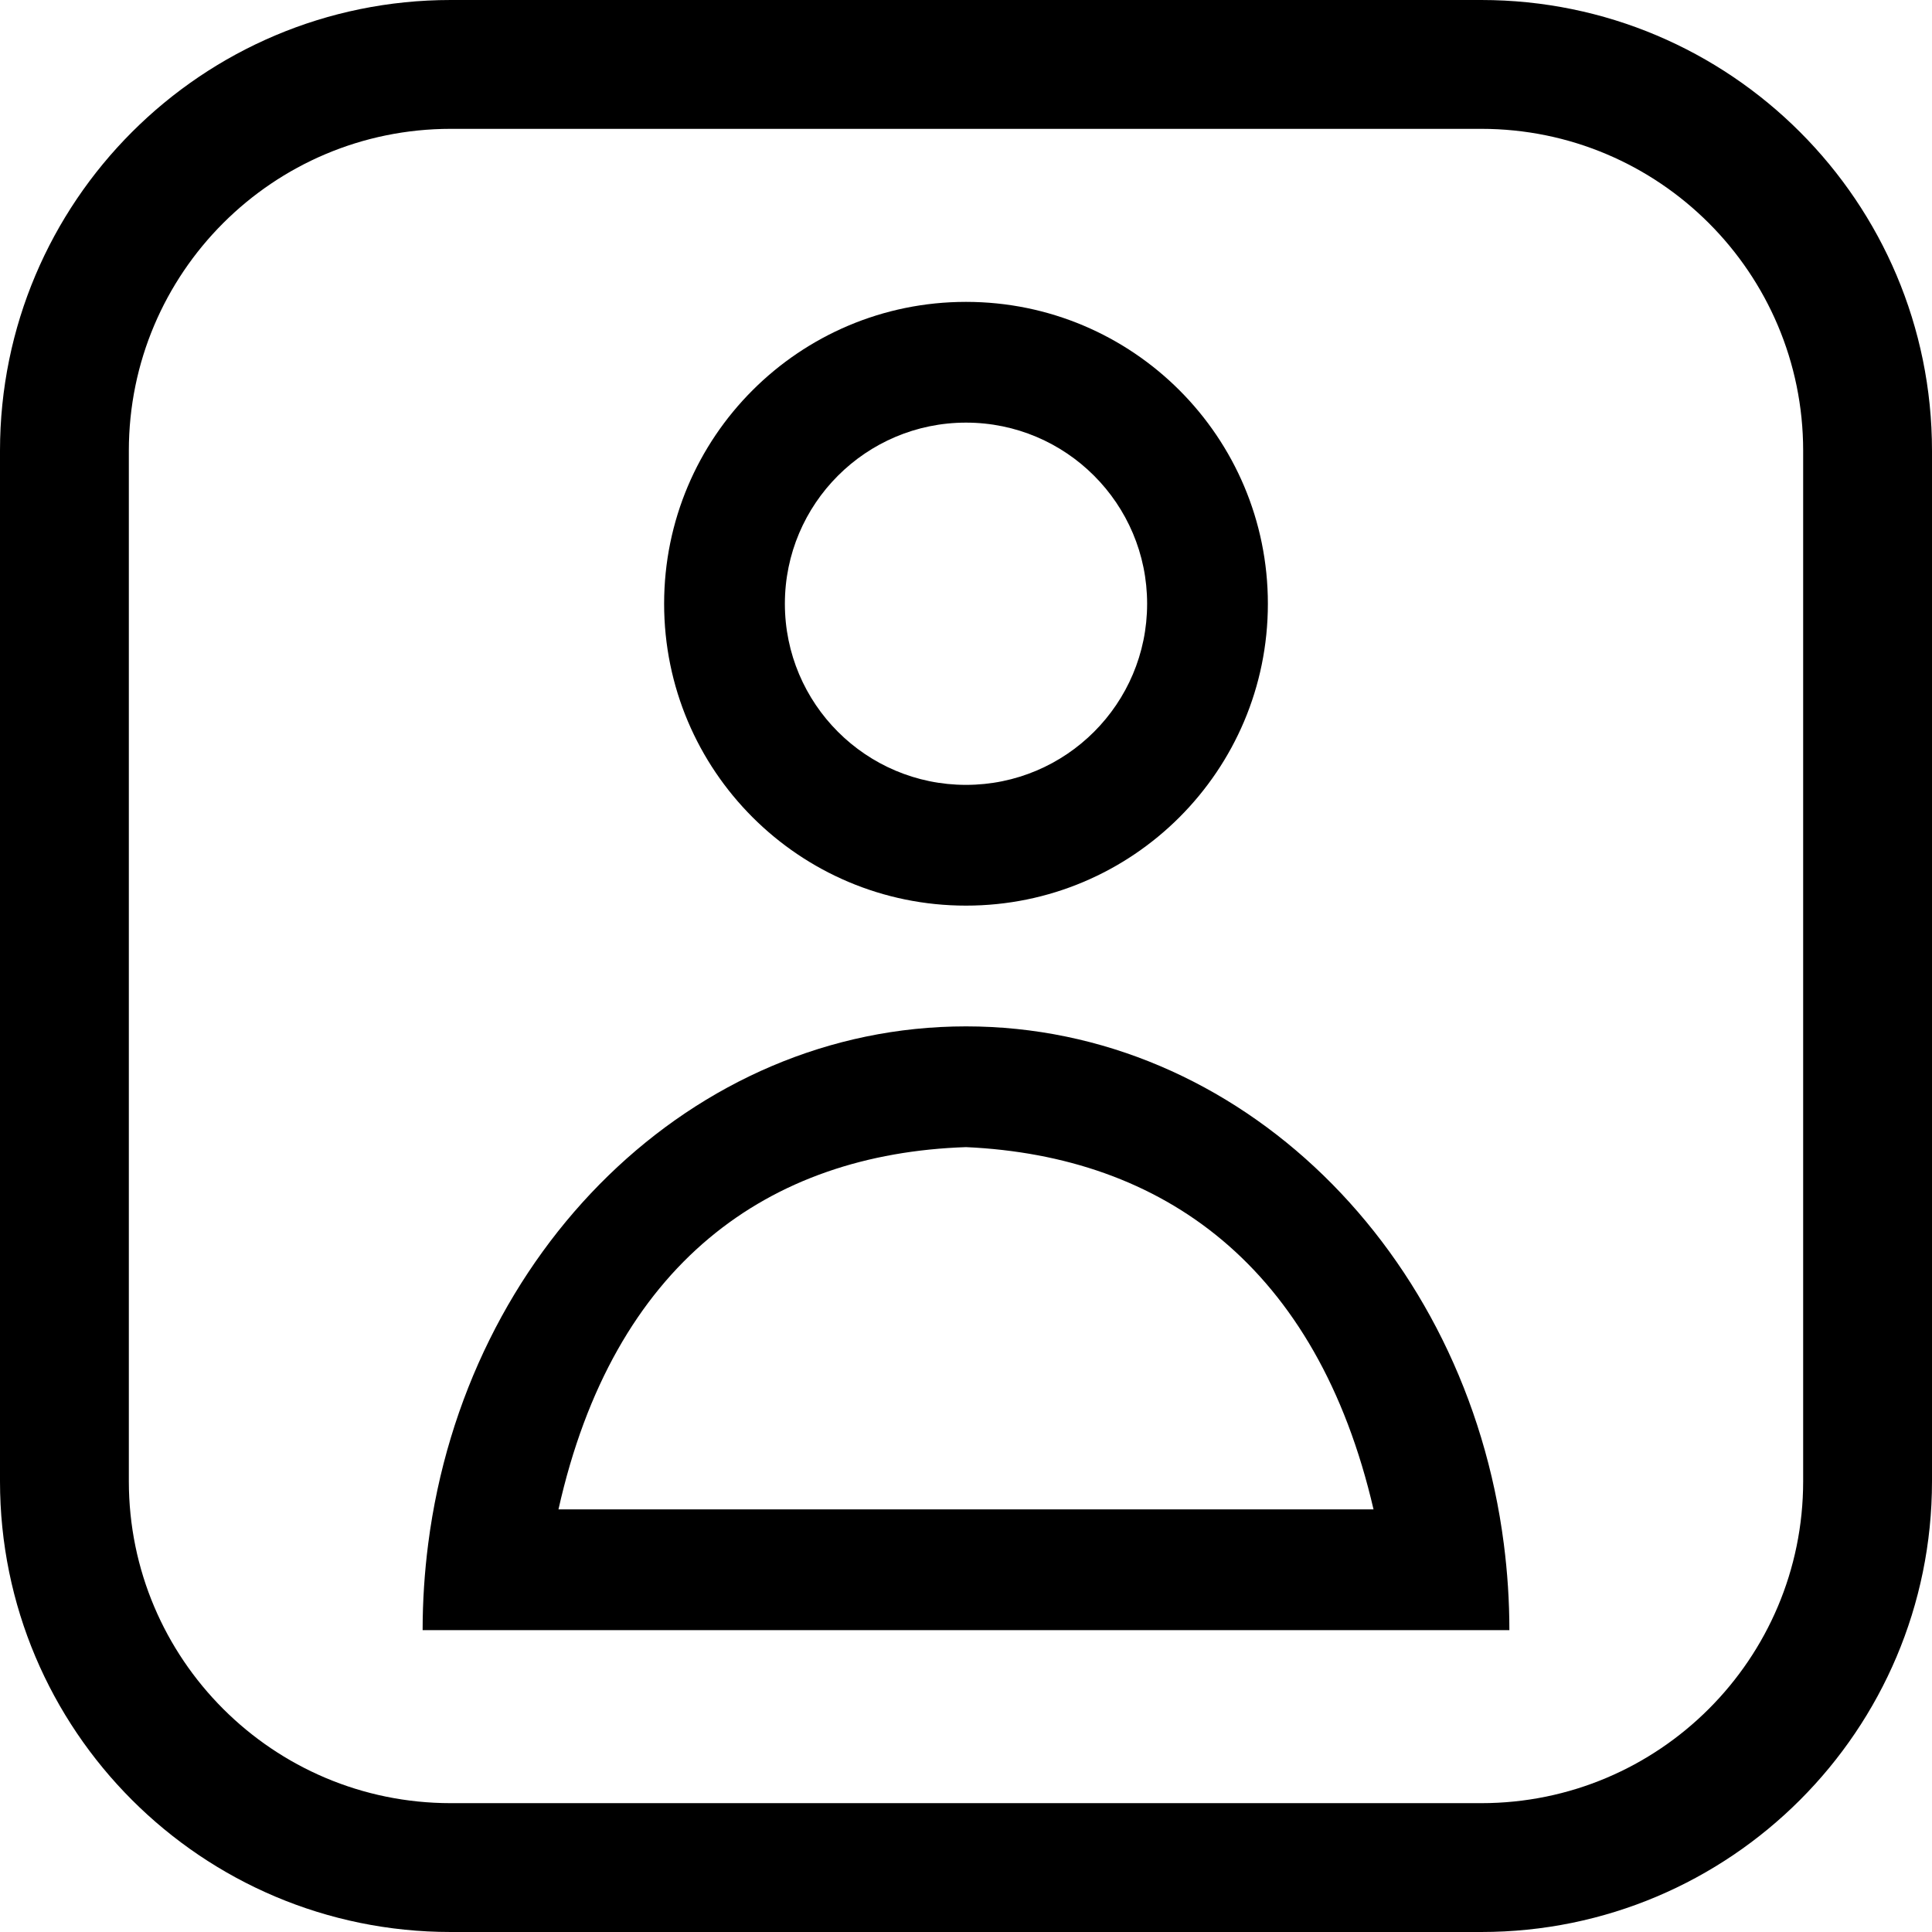 <!--
 * Copyright (c) 2023, WSO2 LLC. (https://www.wso2.com).
 *
 * WSO2 LLC. licenses this file to you under the Apache License,
 * Version 2.0 (the "License"); you may not use this file except
 * in compliance with the License.
 * You may obtain a copy of the License at
 *
 *     http://www.apache.org/licenses/LICENSE-2.0
 *
 * Unless required by applicable law or agreed to in writing,
 * software distributed under the License is distributed on an
 * "AS IS" BASIS, WITHOUT WARRANTIES OR CONDITIONS OF ANY
 * KIND, either express or implied. See the License for the
 * specific language governing permissions and limitations
 * under the License.
-->

<svg width="16" height="16" viewBox="0 0 16 16" fill="none" xmlns="http://www.w3.org/2000/svg">
<path fill-rule="evenodd" clip-rule="evenodd" d="M8 3.5C7.172 3.5 6.5 4.172 6.5 5C6.5 5.828 7.172 6.5 8 6.5C8.828 6.5 9.5 5.828 9.5 5C9.5 4.172 8.828 3.5 8 3.5ZM8 2.5C9.381 2.5 10.5 3.619 10.5 5C10.5 6.381 9.381 7.5 8 7.5C6.619 7.5 5.5 6.381 5.5 5C5.5 3.619 6.619 2.5 8 2.5Z" fill="black"/>
<path fill-rule="evenodd" clip-rule="evenodd" d="M3.733 0H12.267C14.329 0 16 1.671 16 3.733V12.267C16 14.329 14.329 16 12.267 16H3.733C1.671 16 0 14.329 0 12.267V3.733C0 1.671 1.671 0 3.733 0ZM12.267 1.067H3.733C2.261 1.067 1.067 2.261 1.067 3.733V12.267C1.067 13.739 2.261 14.933 3.733 14.933H12.267C13.739 14.933 14.933 13.739 14.933 12.267V3.733C14.933 2.261 13.739 1.067 12.267 1.067Z" fill="black"/>
<path fill-rule="evenodd" clip-rule="evenodd" d="M12.454 12.786C12.484 13.019 12.5 13.257 12.5 13.5L3.5 13.5C3.5 13.258 3.516 13.019 3.546 12.786C3.857 10.363 5.733 8.5 8 8.5C10.267 8.5 12.143 10.363 12.454 12.786ZM4.625 12.5C5.081 10.46 6.366 9.555 8 9.5C9.632 9.574 10.908 10.486 11.375 12.5H8H4.625Z" fill="black"/>
</svg>
